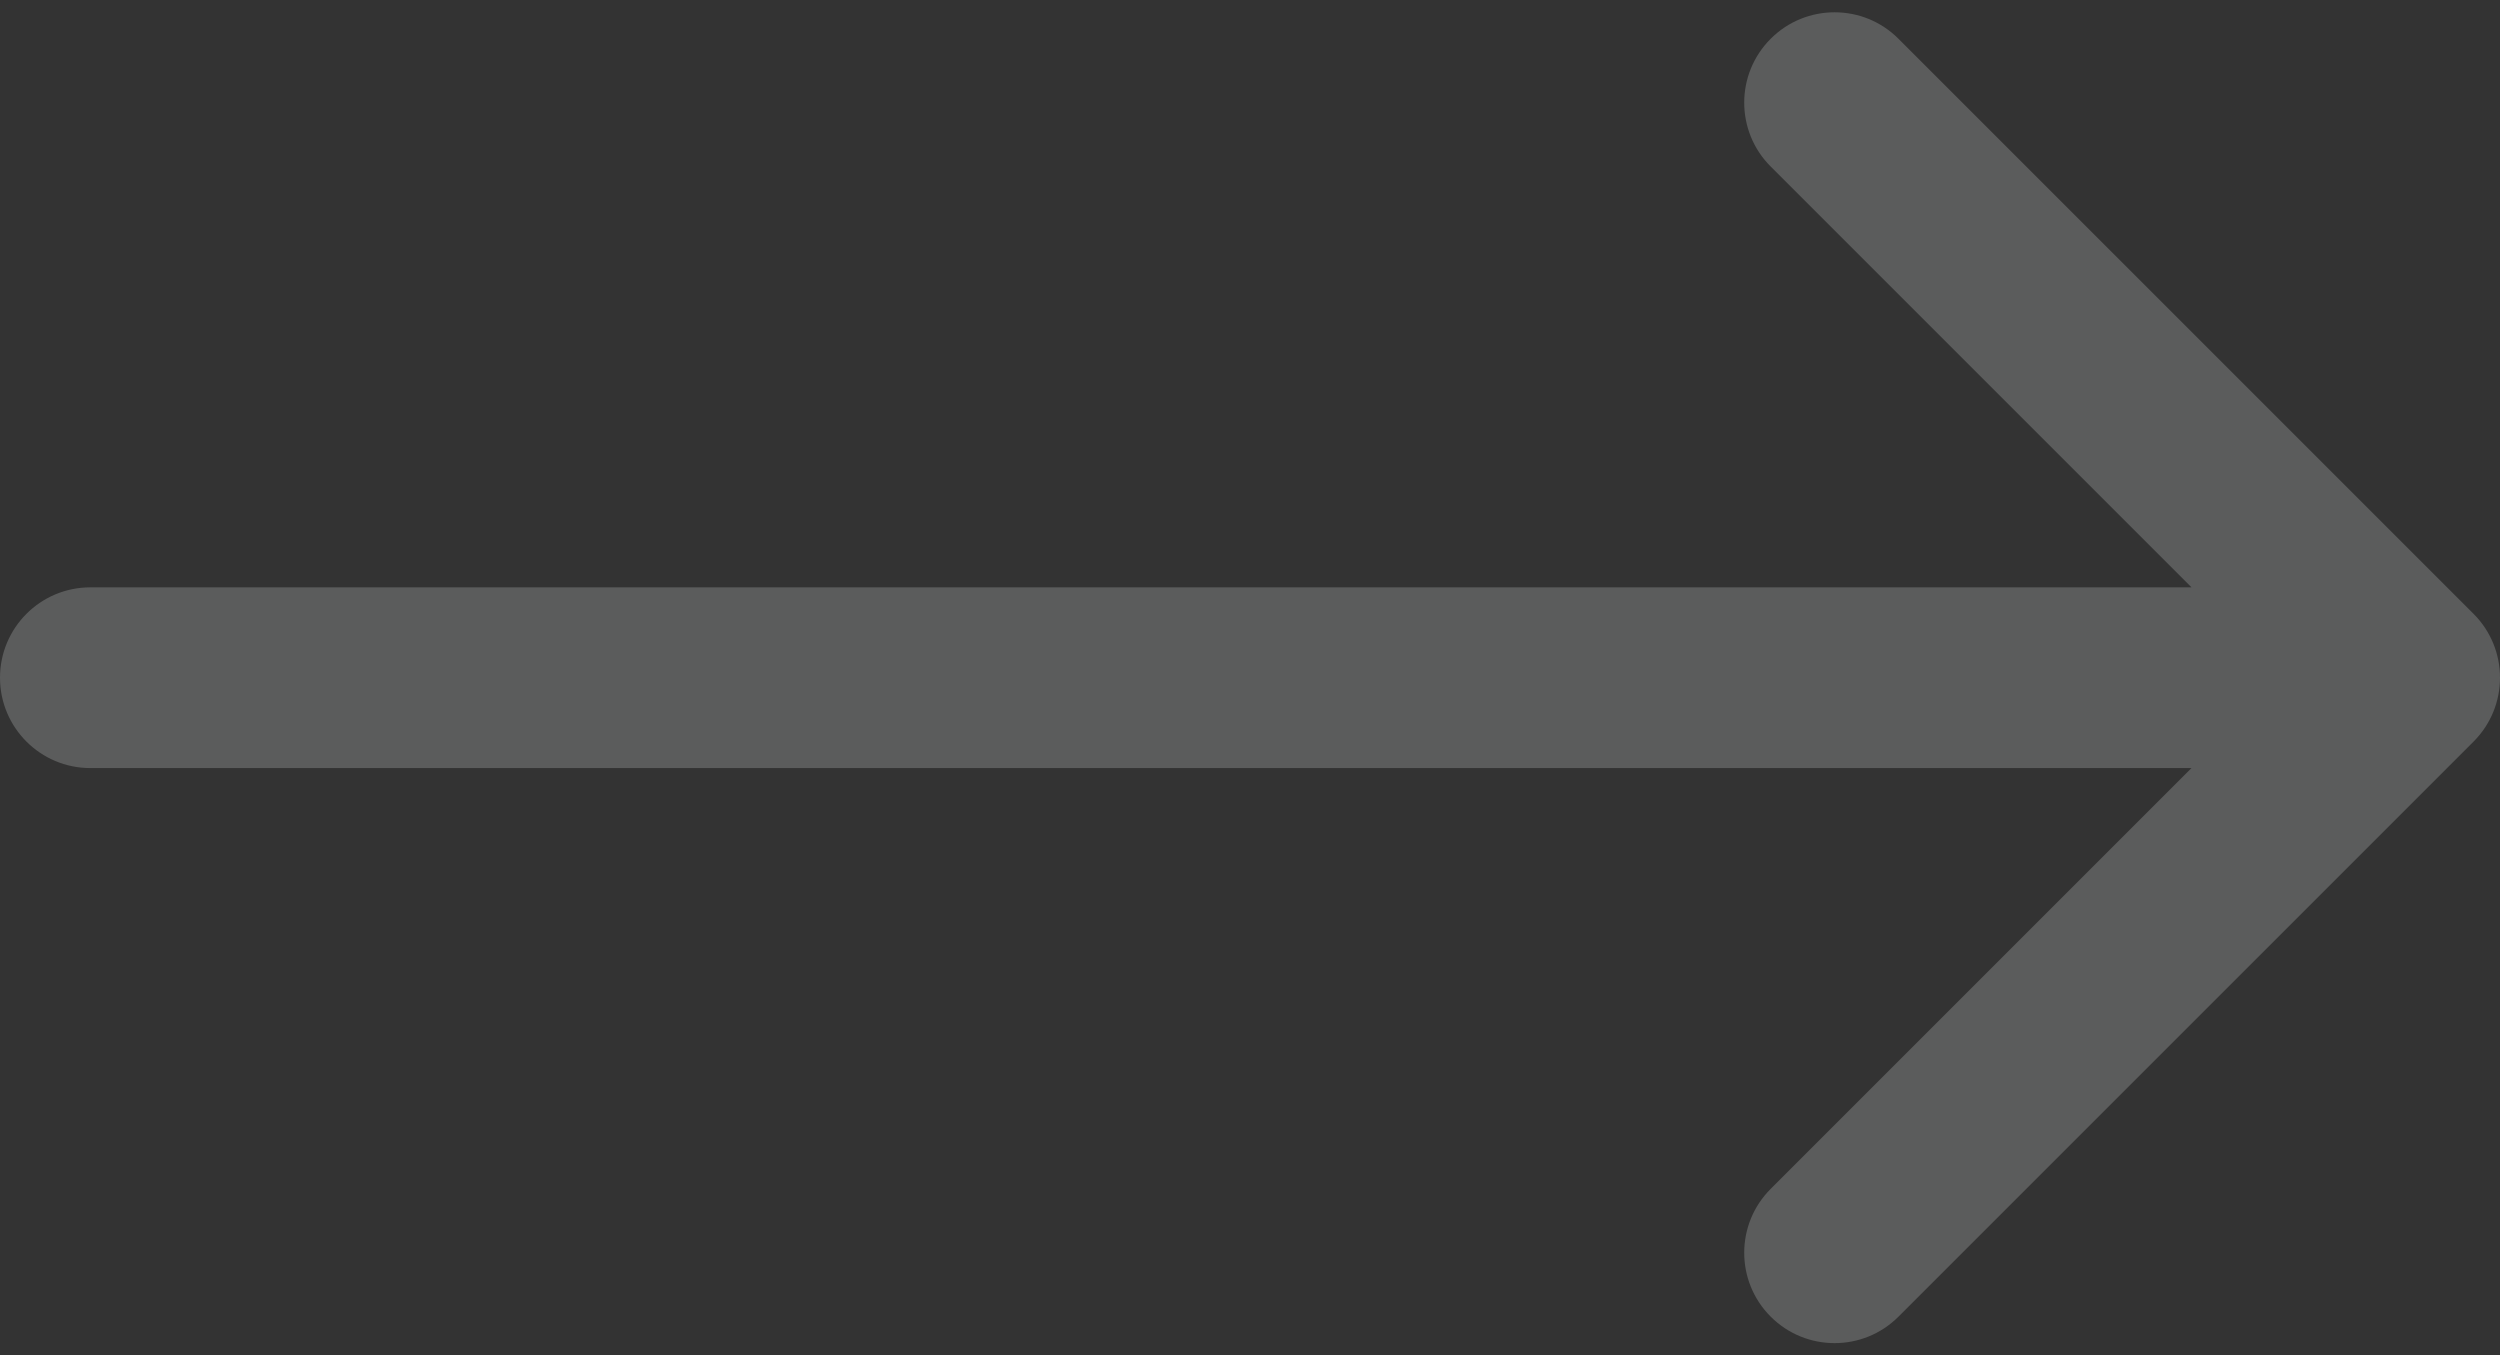 <svg width="166" height="90" viewBox="0 0 166 90" fill="none" xmlns="http://www.w3.org/2000/svg">
<rect x="0" y="0" width="166" height="90" fill="#333333" stroke="none"/>
<path d="M6 39C2.686 39 0 41.686 0 45C0 48.314 2.686 51 6 51L6 39ZM164.243 49.243C166.586 46.9 166.586 43.1 164.243 40.757L126.059 2.574C123.716 0.23 119.917 0.23 117.574 2.574C115.23 4.917 115.23 8.716 117.574 11.059L151.515 45L117.574 78.941C115.23 81.284 115.23 85.083 117.574 87.426C119.917 89.77 123.716 89.77 126.059 87.426L164.243 49.243ZM6 51L160 51V39L6 39L6 51Z" fill="#FAFFFF" fill-opacity="0.2"/>
</svg>
